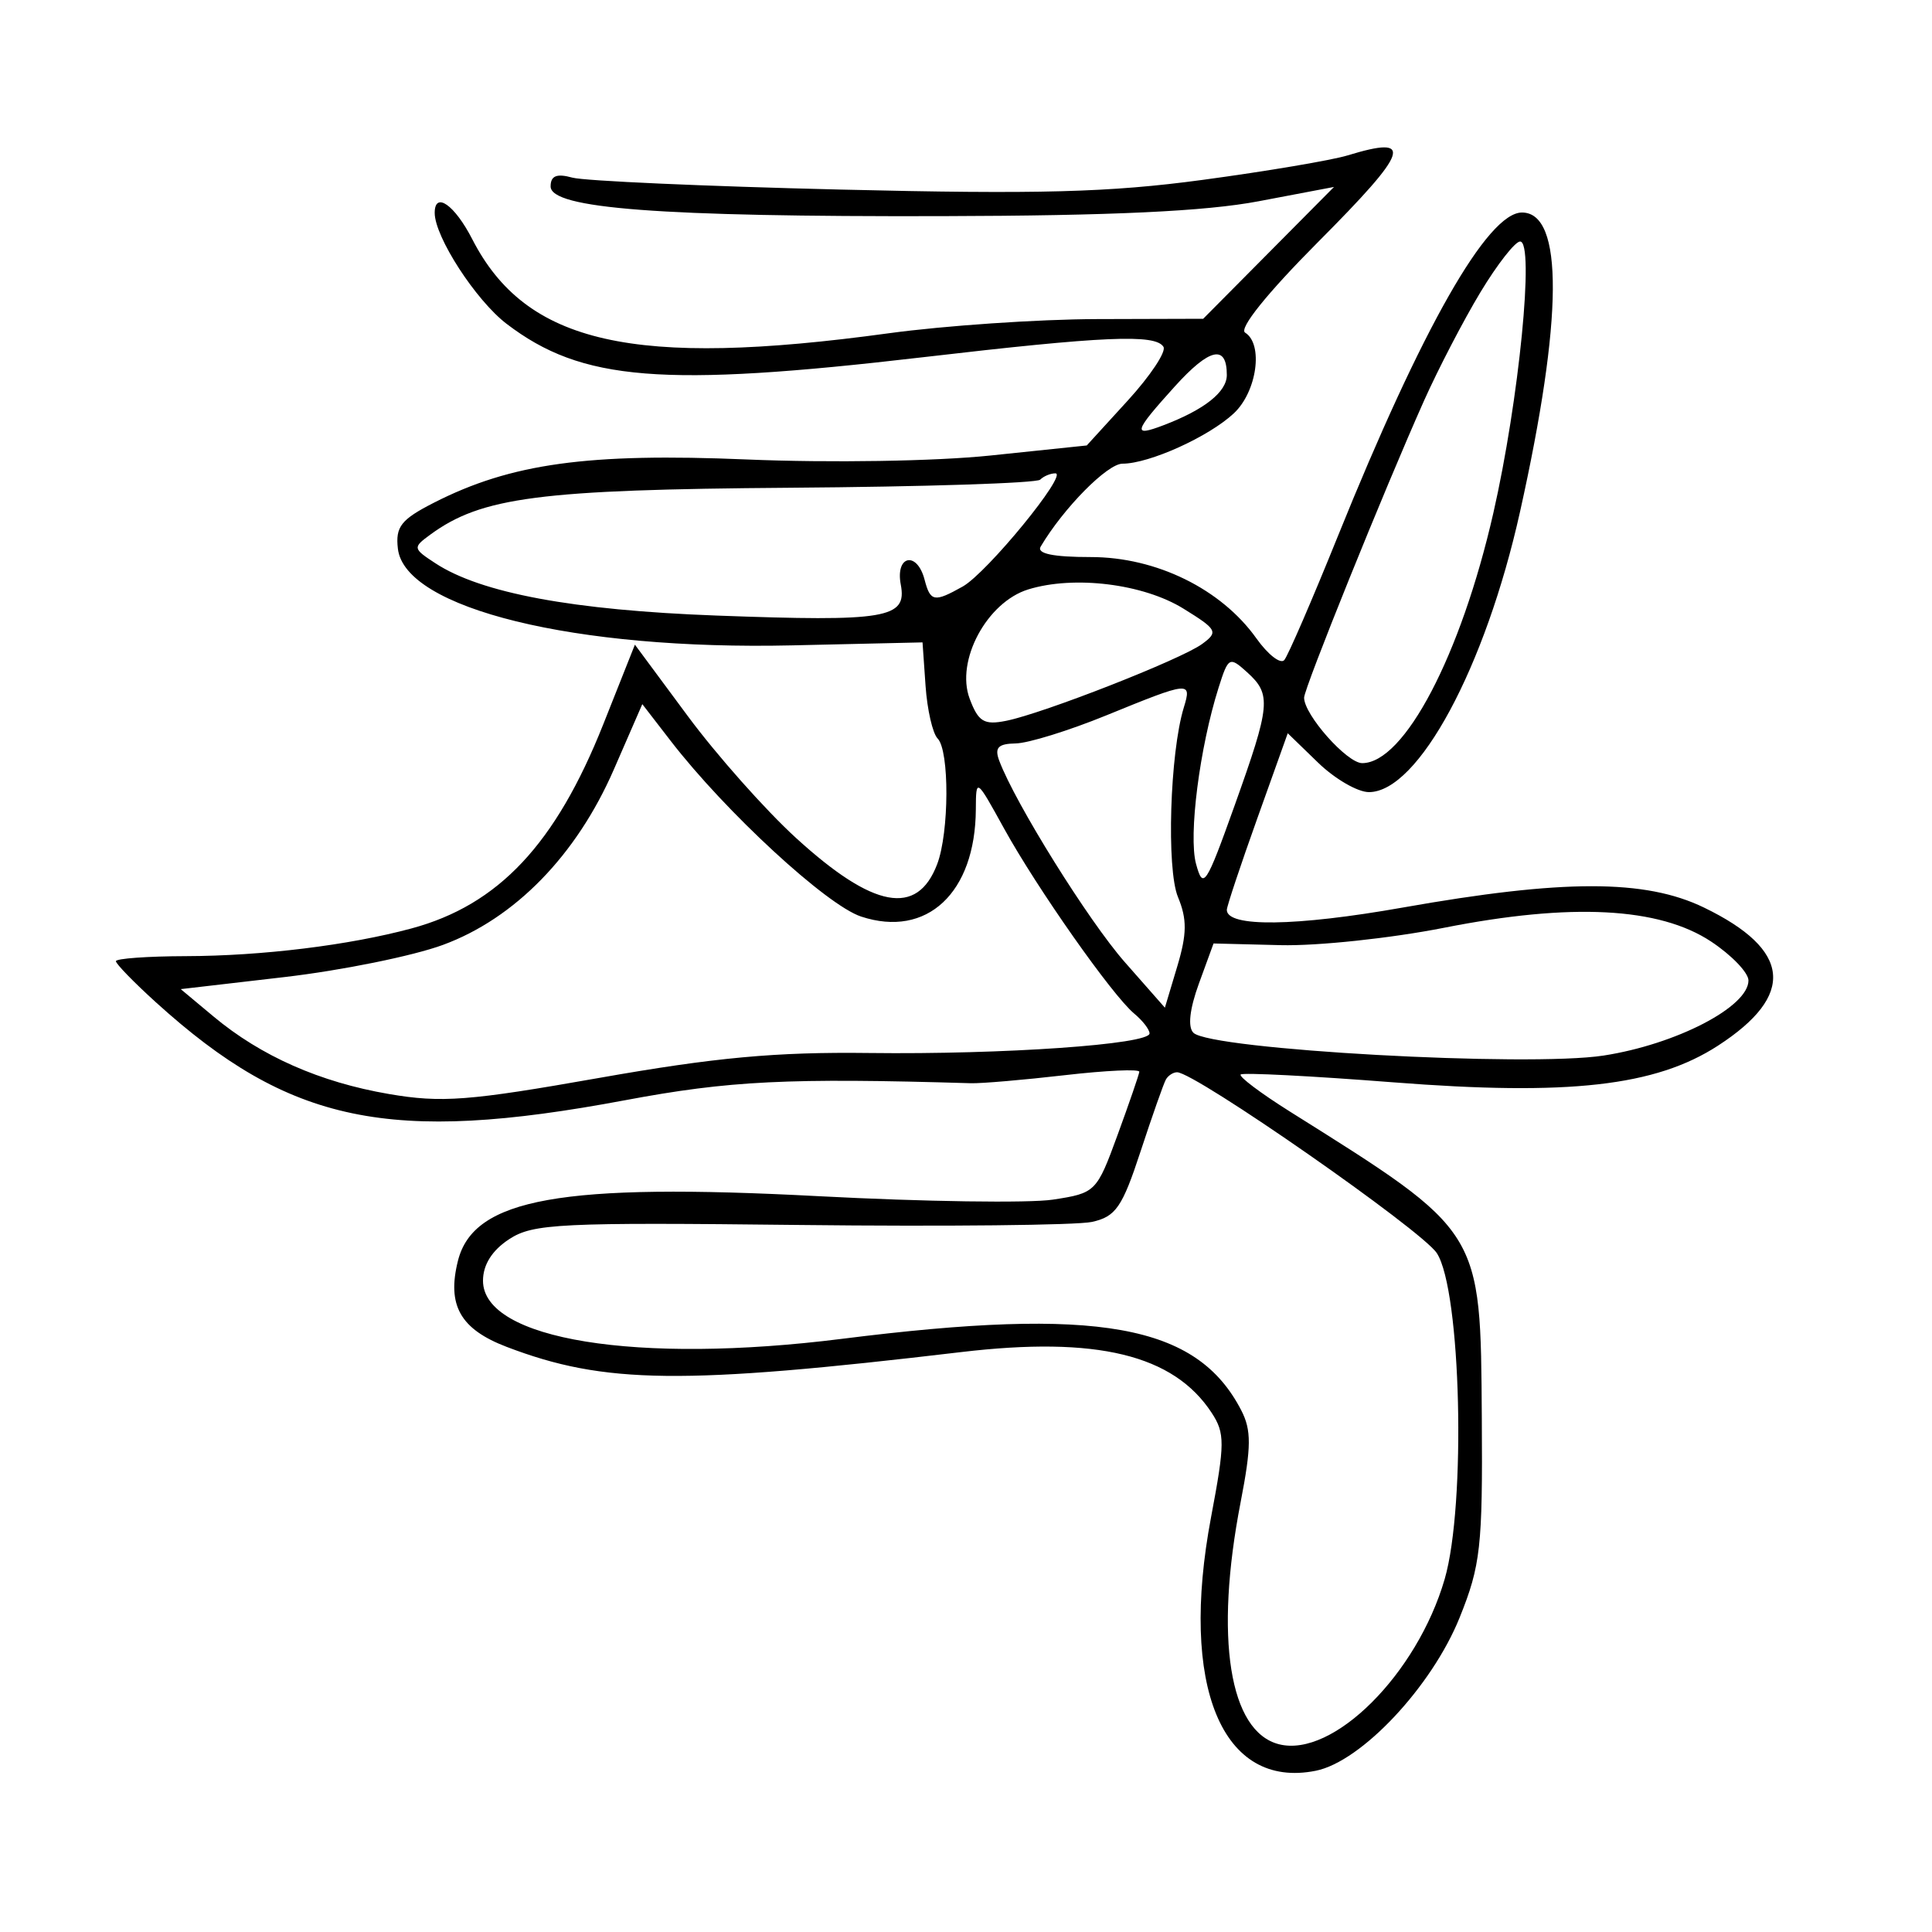 <svg xmlns="http://www.w3.org/2000/svg" width="200" height="200" viewBox="0 0 200 200" version="1.1">
	<path d="M 139.500 16.088 C 137.850 16.591, 131.100 17.731, 124.500 18.621 C 114.838 19.923, 107.533 20.118, 87 19.624 C 72.975 19.286, 60.487 18.730, 59.250 18.388 C 57.626 17.940, 57 18.193, 57 19.298 C 57 21.589, 68.306 22.448, 97.500 22.375 C 115.154 22.331, 124.791 21.878, 130.298 20.833 L 138.096 19.353 131.325 26.177 L 124.554 33 113.527 33.032 C 107.462 33.049, 97.775 33.710, 92 34.500 C 65.553 38.119, 54.450 35.608, 48.882 24.750 C 47.064 21.205, 45 19.764, 45 22.040 C 45 24.522, 49.263 31.099, 52.446 33.526 C 60.226 39.460, 68.543 40.129, 95.500 36.985 C 114.336 34.789, 119.610 34.560, 120.441 35.904 C 120.748 36.401, 119.087 38.901, 116.750 41.461 L 112.500 46.114 102.500 47.158 C 96.839 47.749, 85.912 47.925, 77.317 47.564 C 60.862 46.872, 52.893 47.973, 44.917 52.042 C 41.511 53.780, 40.926 54.527, 41.189 56.802 C 41.904 62.999, 59.531 67.321, 82 66.808 L 95.500 66.500 95.813 71 C 95.985 73.475, 96.548 75.927, 97.063 76.450 C 98.297 77.701, 98.265 86.172, 97.015 89.461 C 94.948 94.898, 90.416 94.058, 82.410 86.752 C 79.246 83.863, 74.197 78.178, 71.191 74.117 L 65.725 66.735 62.453 74.972 C 57.521 87.386, 51.612 93.678, 42.599 96.111 C 36.155 97.850, 27.140 98.958, 19.250 98.980 C 15.262 98.991, 12 99.226, 12 99.503 C 12 99.779, 13.860 101.692, 16.133 103.753 C 29.980 116.307, 40.319 118.466, 64.693 113.898 C 75.517 111.869, 81.558 111.571, 100.500 112.135 C 101.600 112.168, 105.987 111.792, 110.250 111.300 C 114.513 110.808, 117.973 110.652, 117.941 110.953 C 117.908 111.254, 116.894 114.200, 115.687 117.500 C 113.529 123.400, 113.418 123.511, 108.996 124.185 C 106.523 124.562, 95.612 124.401, 84.748 123.829 C 58.140 122.426, 49.028 124.057, 47.407 130.513 C 46.251 135.122, 47.650 137.595, 52.453 139.429 C 62.576 143.295, 70.618 143.387, 99.500 139.967 C 113.532 138.306, 121.486 140.233, 125.429 146.251 C 126.814 148.365, 126.808 149.435, 125.370 157.049 C 122.069 174.537, 126.492 185.252, 136.210 183.308 C 140.932 182.364, 148.225 174.595, 151.105 167.441 C 153.271 162.062, 153.488 160.113, 153.397 146.846 C 153.263 127.236, 153.490 127.600, 133.520 115.062 C 130.508 113.170, 128.219 111.447, 128.434 111.232 C 128.649 111.018, 135.757 111.382, 144.229 112.042 C 162.387 113.457, 171.374 112.443, 177.842 108.249 C 185.911 103.017, 185.435 98.325, 176.392 93.948 C 170.312 91.004, 161.835 91.006, 145.190 93.953 C 134.122 95.912, 127 96.005, 127 94.190 C 127 93.832, 128.419 89.571, 130.154 84.722 L 133.307 75.906 136.451 78.953 C 138.180 80.629, 140.546 82, 141.709 82 C 146.813 82, 153.761 69.111, 157.352 52.980 C 161.810 32.955, 161.882 22, 157.554 22 C 153.993 22, 147.202 33.937, 138.498 55.500 C 135.834 62.100, 133.337 67.872, 132.950 68.327 C 132.563 68.782, 131.261 67.771, 130.058 66.081 C 126.417 60.968, 119.693 57.667, 112.922 57.667 C 109.005 57.667, 107.299 57.311, 107.730 56.583 C 110.091 52.601, 114.631 48, 116.199 48 C 118.972 48, 125.159 45.200, 127.736 42.778 C 130.122 40.537, 130.805 35.616, 128.894 34.435 C 128.224 34.020, 131.188 30.337, 136.426 25.074 C 145.913 15.543, 146.453 13.965, 139.500 16.088 M 153.255 30.250 C 151.512 33.138, 148.881 38.200, 147.406 41.500 C 143.328 50.629, 135 71.253, 135 72.223 C 135 73.996, 139.440 79, 141.014 79 C 145.374 79, 151.228 67.839, 154.587 53.123 C 157.251 41.449, 158.874 25, 157.361 25 C 156.845 25, 154.997 27.362, 153.255 30.250 M 121.609 40.011 C 117.349 44.727, 117.193 45.257, 120.433 44.025 C 124.681 42.410, 127 40.572, 127 38.818 C 127 35.622, 125.218 36.016, 121.609 40.011 M 107.679 49.654 C 107.320 50.014, 95.657 50.391, 81.763 50.492 C 55.864 50.681, 49.851 51.464, 44.559 55.333 C 42.712 56.684, 42.728 56.776, 45.077 58.312 C 49.790 61.397, 59.328 63.171, 74.153 63.722 C 91.768 64.375, 93.917 64.015, 93.248 60.515 C 92.669 57.487, 94.929 57.014, 95.710 60 C 96.312 62.303, 96.707 62.374, 99.663 60.715 C 102.181 59.301, 110.612 49, 109.252 49 C 108.747 49, 108.039 49.294, 107.679 49.654 M 106.447 61.015 C 102.161 62.335, 98.904 68.408, 100.379 72.331 C 101.276 74.718, 101.867 75.077, 104.154 74.619 C 108.005 73.849, 122.261 68.261, 124.441 66.667 C 126.144 65.421, 126.012 65.171, 122.510 63.006 C 118.347 60.433, 111.210 59.549, 106.447 61.015 M 126.148 71.185 C 124.185 77.380, 123.018 86.490, 123.812 89.423 C 124.545 92.132, 124.836 91.693, 127.801 83.404 C 131.534 72.970, 131.636 71.885, 129.099 69.590 C 127.275 67.939, 127.156 68.003, 126.148 71.185 M 114.500 74.064 C 110.650 75.635, 106.439 76.939, 105.143 76.960 C 103.322 76.991, 102.935 77.398, 103.442 78.750 C 105.090 83.149, 112.686 95.335, 116.440 99.601 L 120.589 104.315 121.869 100.044 C 122.877 96.679, 122.893 95.156, 121.944 92.865 C 120.738 89.954, 121.106 77.951, 122.545 73.250 C 123.387 70.496, 123.197 70.515, 114.500 74.064 M 63.544 79.659 C 59.678 88.533, 53.306 95.073, 45.853 97.816 C 42.747 98.960, 35.369 100.457, 29.457 101.145 L 18.709 102.394 22.105 105.229 C 27.021 109.333, 33.121 112.029, 40.263 113.252 C 45.713 114.186, 48.526 113.971, 62.011 111.588 C 74.035 109.464, 80.297 108.886, 90 109.006 C 103.842 109.176, 119 108.117, 119 106.980 C 119 106.575, 118.284 105.651, 117.410 104.925 C 115.151 103.050, 107.354 91.958, 103.932 85.752 C 101.053 80.531, 101.036 80.519, 101.018 83.782 C 100.970 92.437, 95.950 97.129, 89.142 94.882 C 85.567 93.702, 75.108 84.054, 69.428 76.696 L 66.492 72.892 63.544 79.659 M 149.500 96.040 C 144 97.127, 136.378 97.938, 132.562 97.842 L 125.625 97.668 124.107 101.829 C 123.147 104.463, 122.941 106.330, 123.545 106.915 C 125.353 108.665, 158.161 110.485, 166.009 109.270 C 173.518 108.108, 181 104.230, 181 101.500 C 181 100.691, 179.258 98.876, 177.129 97.467 C 171.760 93.914, 162.641 93.443, 149.500 96.040 M 120.693 111.750 C 120.459 112.162, 119.281 115.508, 118.074 119.184 C 116.173 124.979, 115.503 125.950, 113.033 126.493 C 111.467 126.837, 97.867 126.979, 82.811 126.809 C 57.974 126.529, 55.183 126.664, 52.718 128.273 C 50.943 129.431, 50 130.925, 50 132.579 C 50 138.683, 65.958 141.266, 87.163 138.595 C 113.718 135.250, 123.892 137.072, 128.495 145.998 C 129.554 148.050, 129.542 149.759, 128.430 155.500 C 125.707 169.551, 127.253 179.272, 132.415 180.568 C 138.004 181.971, 146.694 173.301, 149.552 163.469 C 151.788 155.777, 151.252 133.559, 148.738 129.722 C 147.176 127.339, 123.712 111, 121.851 111 C 121.448 111, 120.927 111.338, 120.693 111.750" stroke="none" fill="black" fill-rule="evenodd"/>
</svg>